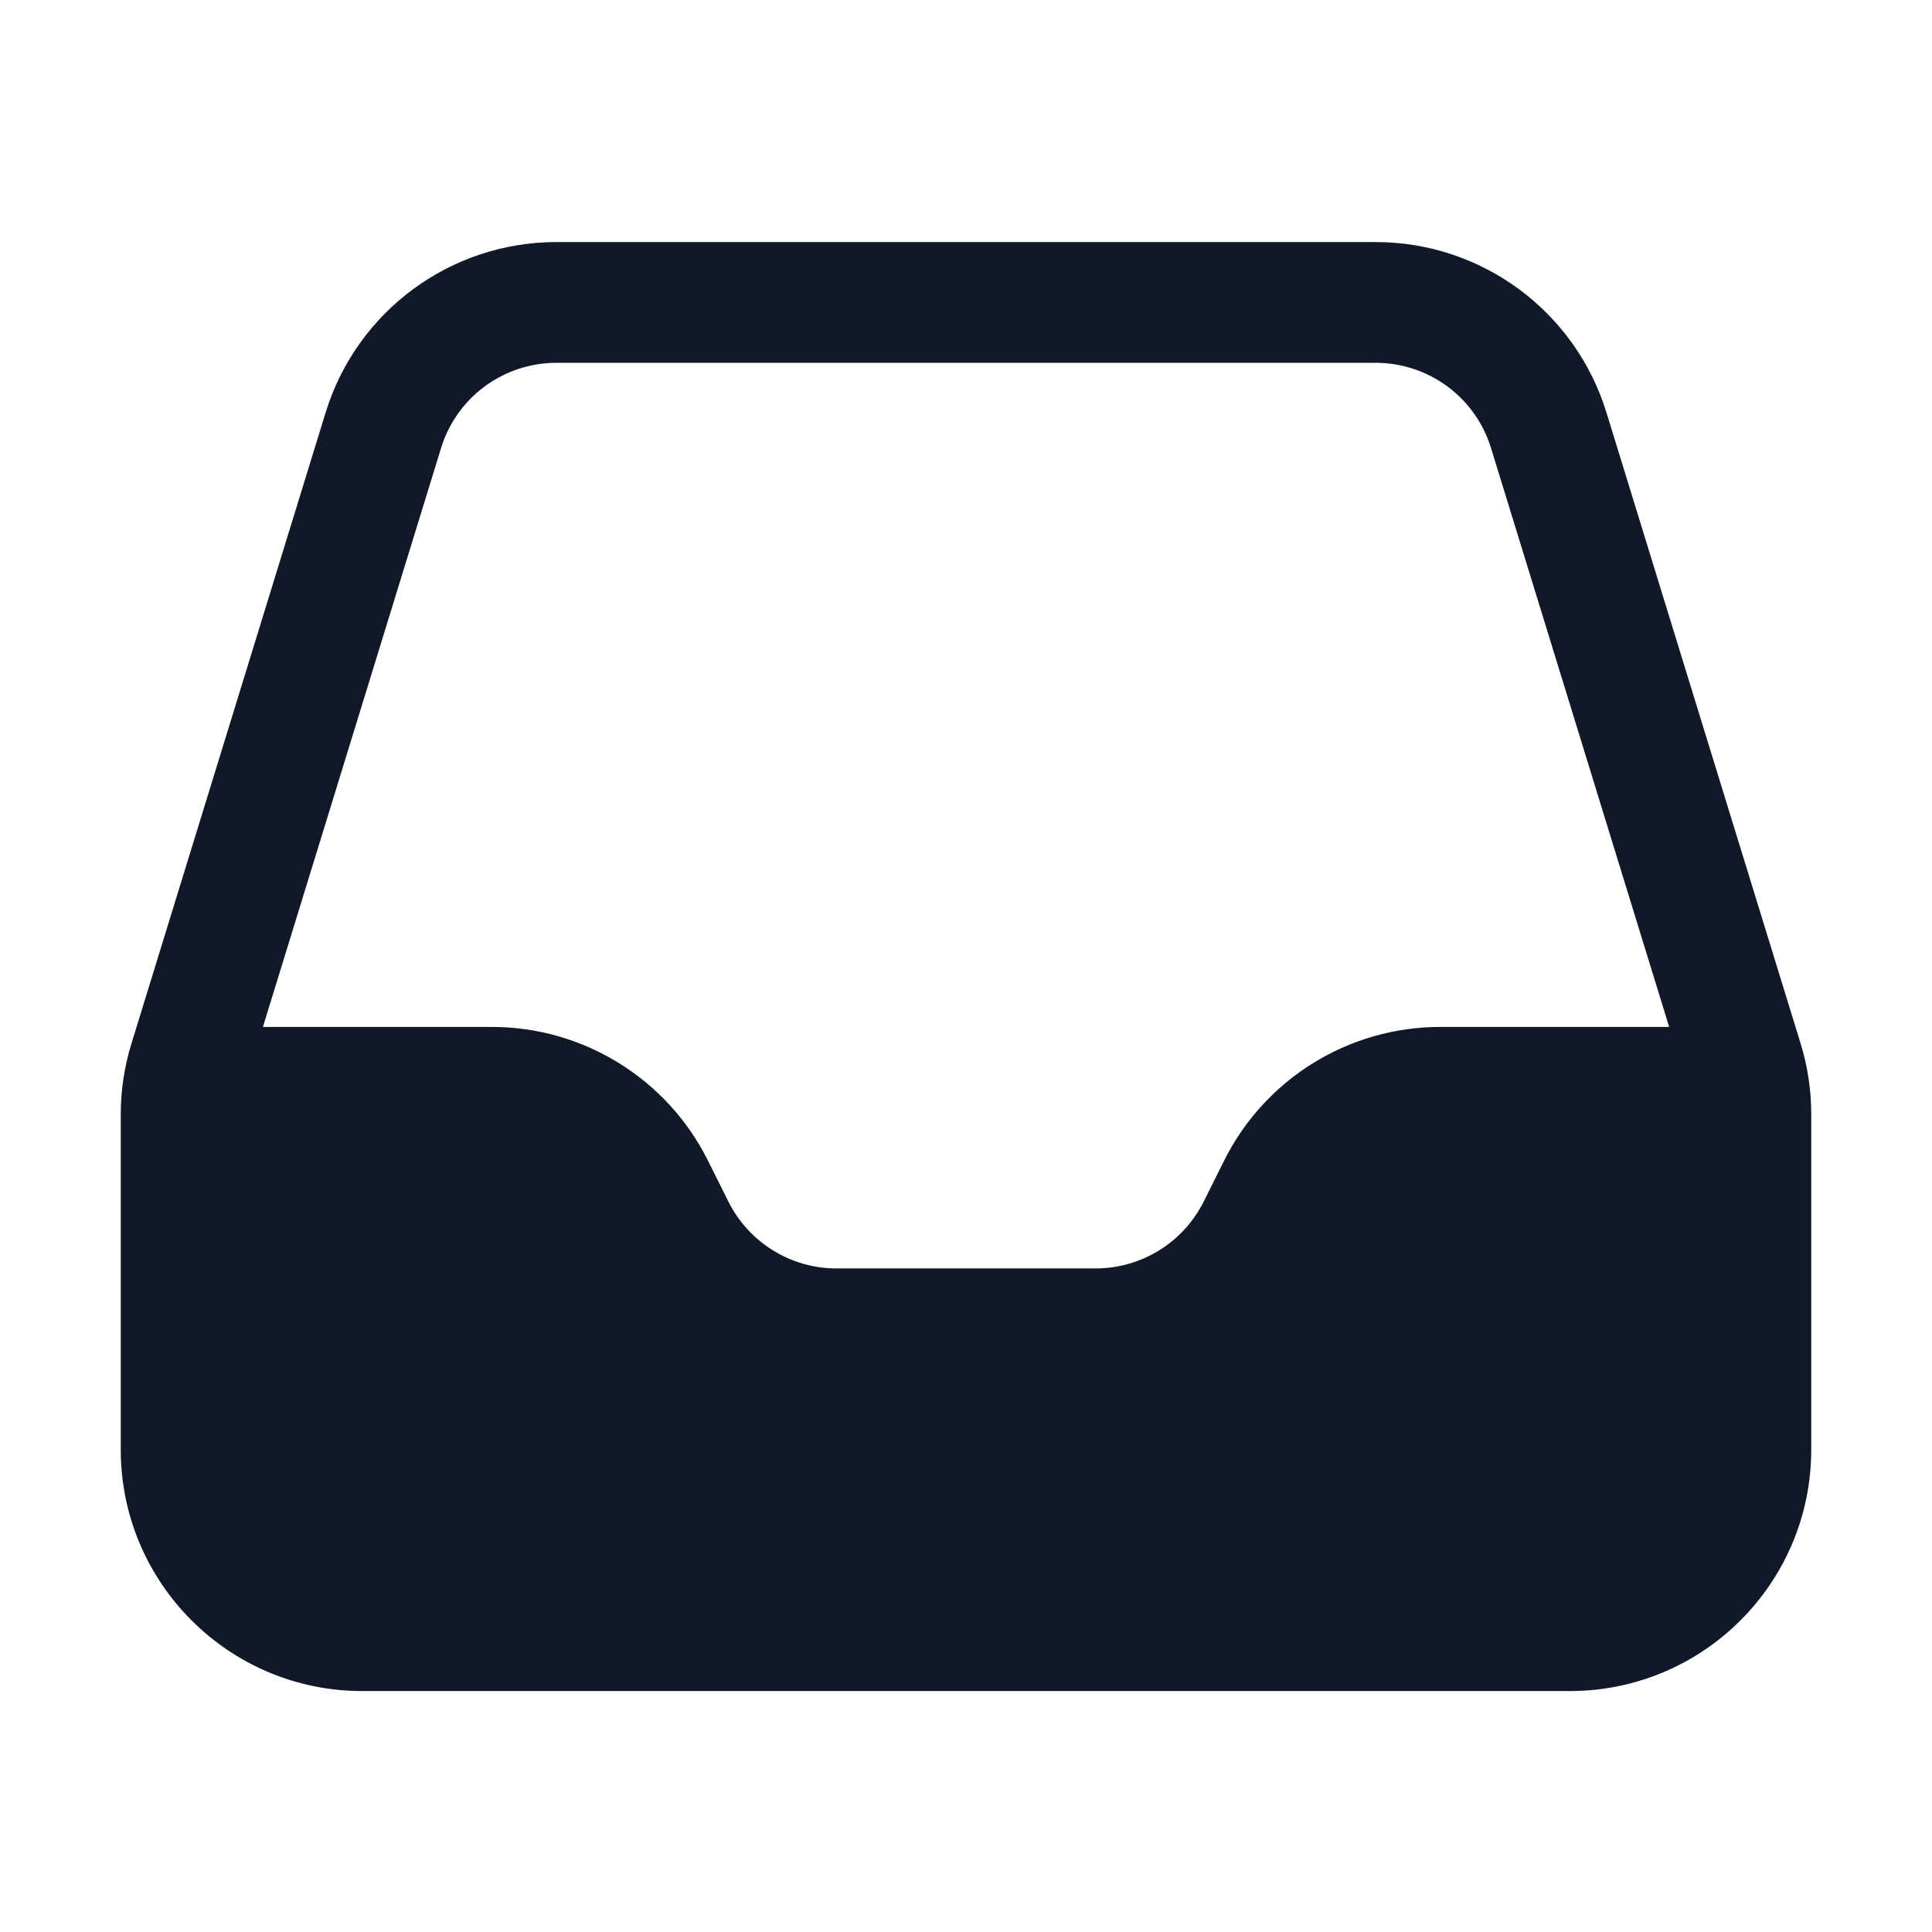 <svg width="24" height="24" viewBox="0 0 24 24" fill="none" xmlns="http://www.w3.org/2000/svg">
<path fill-rule="evenodd" clip-rule="evenodd" d="M6.912 3.007C5.595 3.007 4.432 3.866 4.045 5.125L1.633 12.963C1.545 13.249 1.5 13.546 1.5 13.845V18.007C1.5 19.664 2.844 21.007 4.5 21.007H19.5C21.157 21.007 22.5 19.664 22.5 18.007V13.845C22.5 13.546 22.456 13.249 22.368 12.963L19.956 5.125C19.569 3.866 18.406 3.007 17.089 3.007H6.912ZM20.735 12.757L18.522 5.566C18.329 4.936 17.747 4.507 17.089 4.507H6.912C6.254 4.507 5.672 4.936 5.479 5.566L3.266 12.757H6.11C7.246 12.757 8.285 13.399 8.793 14.415L9.049 14.928C9.304 15.436 9.823 15.757 10.391 15.757H13.61C14.178 15.757 14.697 15.436 14.952 14.928L15.208 14.415C15.716 13.399 16.755 12.757 17.891 12.757H20.735Z" fill="#111827"/>
</svg>
